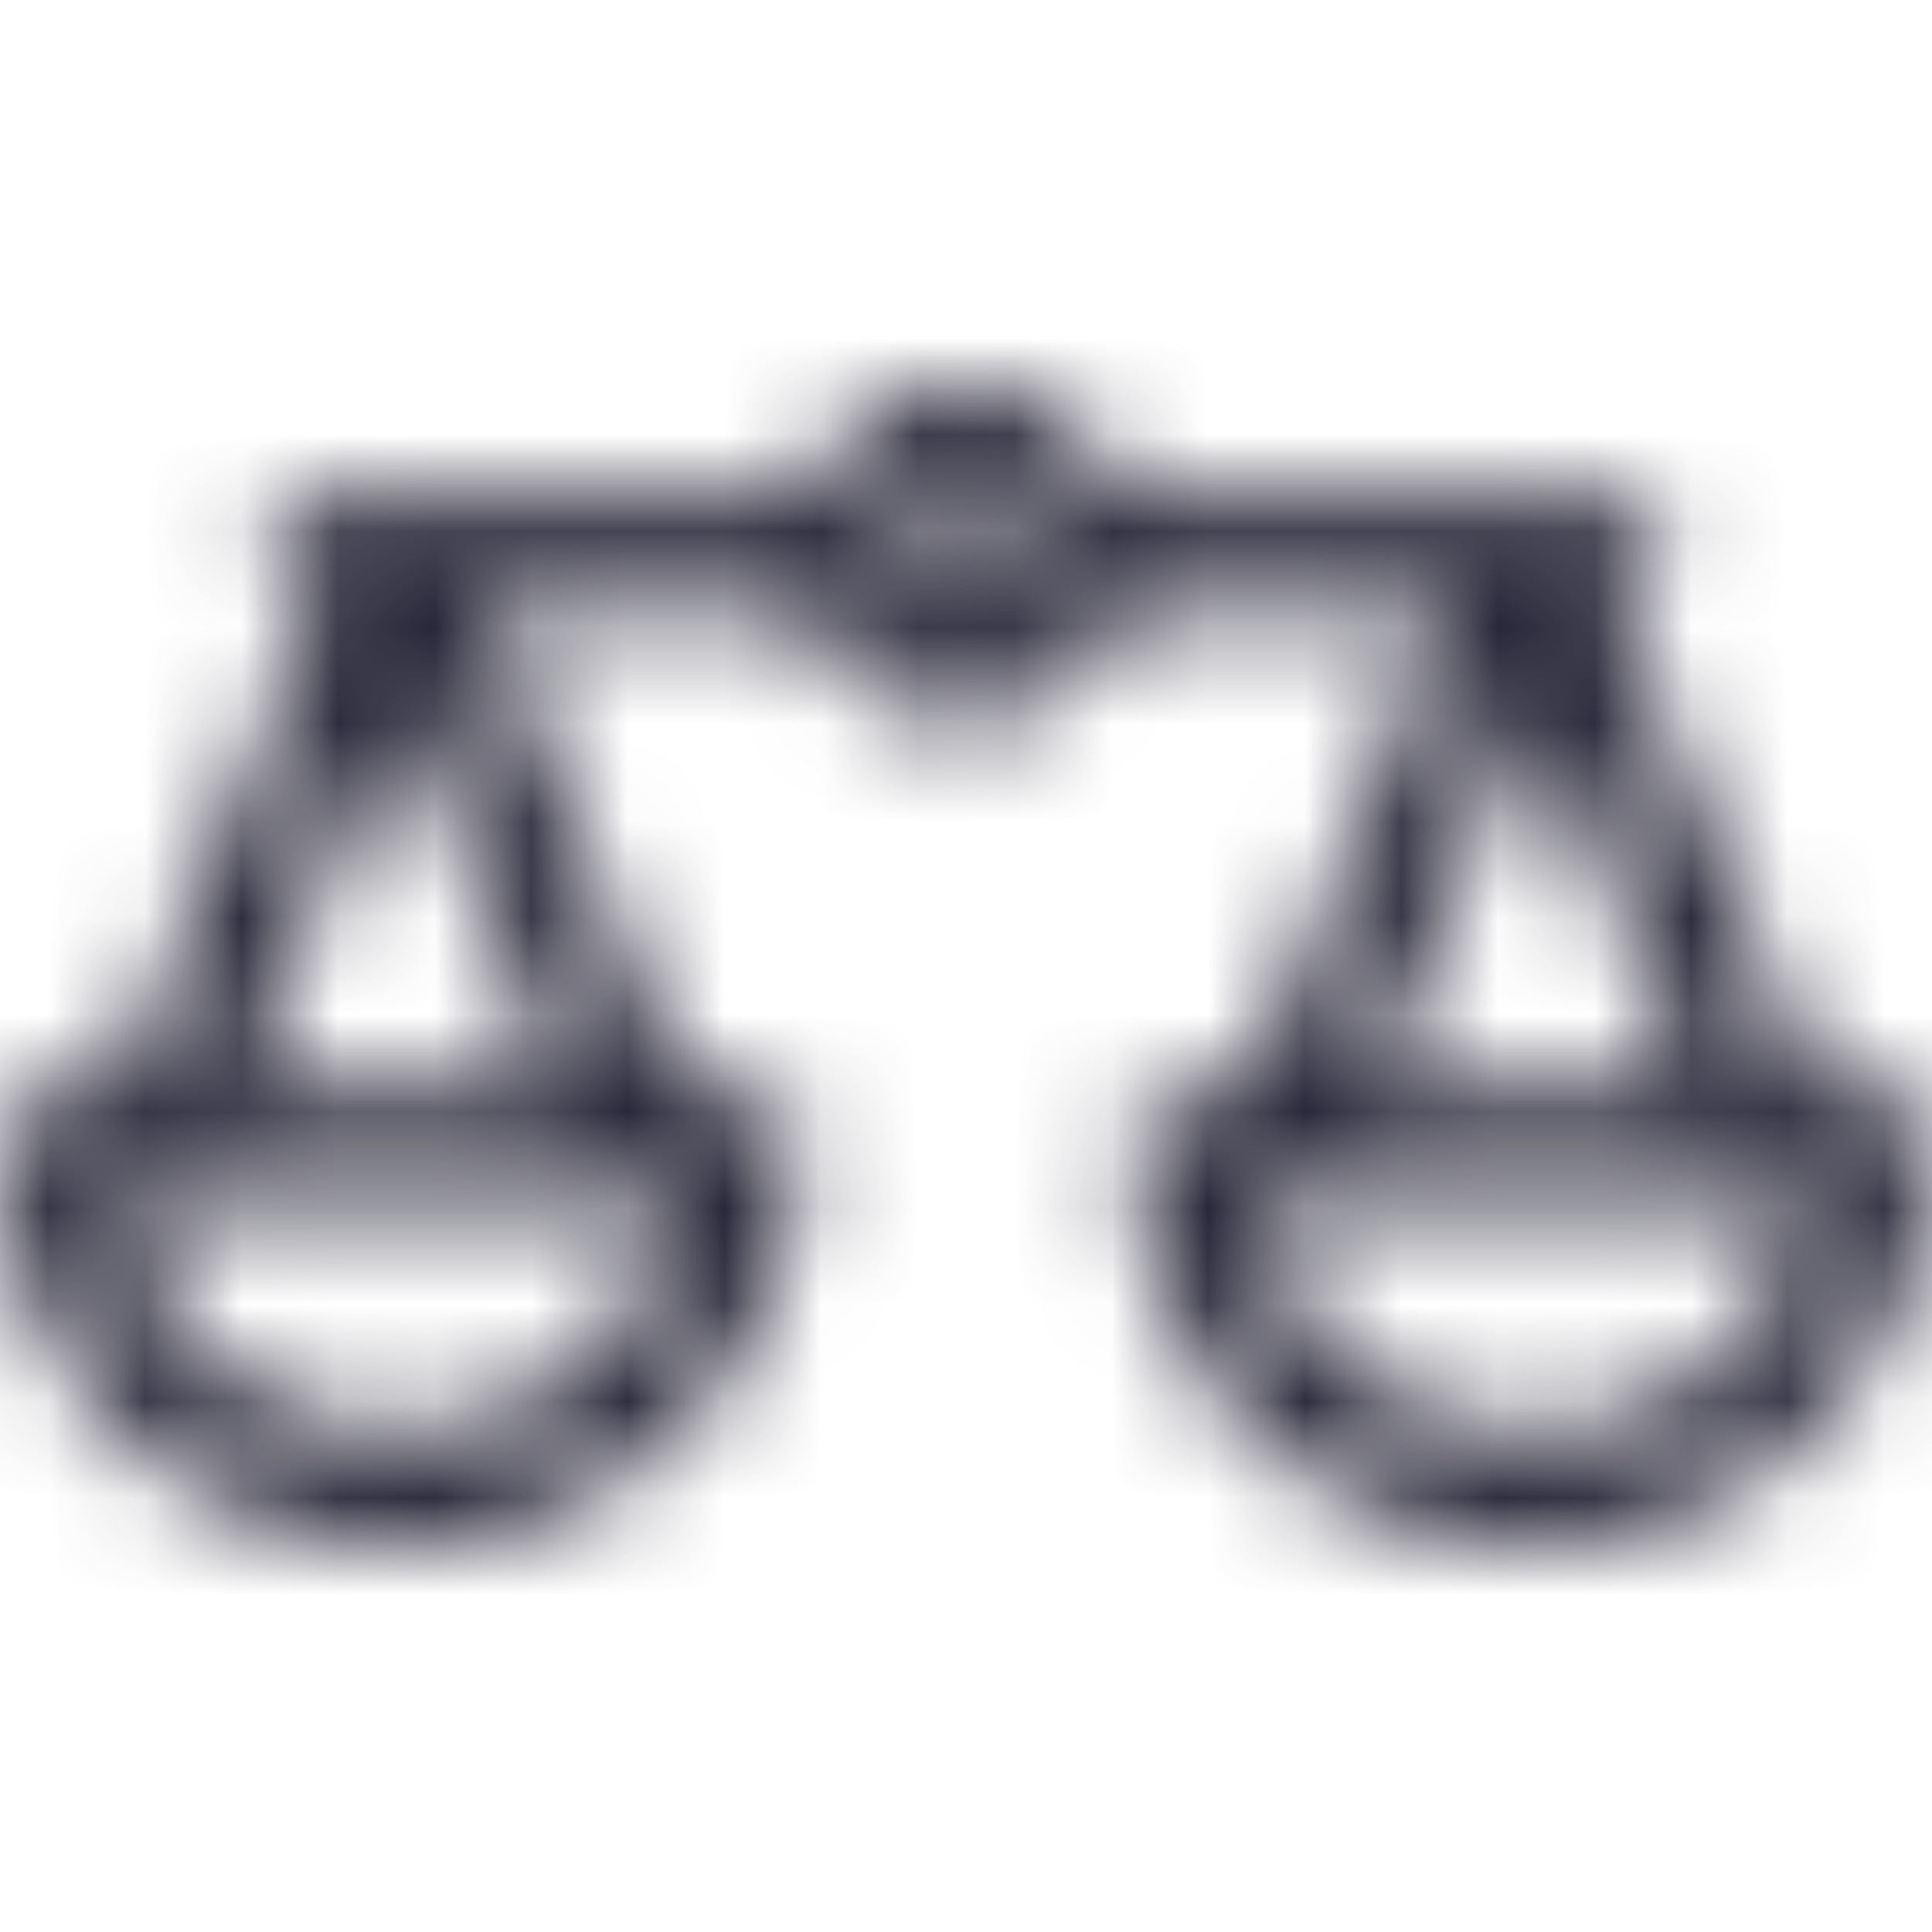 <svg width="20" height="20" viewBox="0 0 20 20" fill="none" xmlns="http://www.w3.org/2000/svg">
<mask id="path-1-inside-1_389_18879" fill="white">
<path d="M19.414 11.266H18.777L16.735 6.319C17.021 6.28 17.241 6.035 17.241 5.738C17.241 5.413 16.979 5.15 16.655 5.15H11.618C11.377 4.48 10.736 4 9.986 4C9.235 4 8.594 4.48 8.353 5.15H3.345C3.021 5.15 2.759 5.413 2.759 5.738C2.759 6.035 2.979 6.28 3.265 6.319L1.223 11.266H0.586C0.262 11.266 0 11.529 0 11.853C0 14.14 1.857 16 4.139 16C6.421 16 8.278 14.14 8.278 11.853C8.278 11.529 8.015 11.266 7.692 11.266H7.054L5.015 6.325H8.353C8.594 6.995 9.235 7.475 9.986 7.475C10.736 7.475 11.377 6.995 11.618 6.325H14.985L12.946 11.266H12.308C11.985 11.266 11.722 11.529 11.722 11.853C11.722 14.14 13.579 16 15.861 16C18.143 16 20 14.14 20 11.853C20 11.529 19.738 11.266 19.414 11.266ZM4.139 14.826C2.703 14.826 1.503 13.799 1.23 12.44H7.048C6.775 13.799 5.574 14.826 4.139 14.826ZM5.786 11.266H2.492L4.139 7.274L5.786 11.266ZM9.986 6.301C9.675 6.301 9.423 6.048 9.423 5.738C9.423 5.427 9.675 5.174 9.986 5.174C10.296 5.174 10.548 5.427 10.548 5.738C10.548 6.048 10.296 6.301 9.986 6.301ZM15.861 7.274L17.509 11.266H14.214L15.861 7.274ZM15.861 14.826C14.426 14.826 13.225 13.799 12.952 12.44H18.77C18.497 13.799 17.297 14.826 15.861 14.826Z"/>
</mask>
<path d="M19.414 11.266H18.777L16.735 6.319C17.021 6.28 17.241 6.035 17.241 5.738C17.241 5.413 16.979 5.15 16.655 5.15H11.618C11.377 4.48 10.736 4 9.986 4C9.235 4 8.594 4.48 8.353 5.15H3.345C3.021 5.15 2.759 5.413 2.759 5.738C2.759 6.035 2.979 6.28 3.265 6.319L1.223 11.266H0.586C0.262 11.266 0 11.529 0 11.853C0 14.14 1.857 16 4.139 16C6.421 16 8.278 14.14 8.278 11.853C8.278 11.529 8.015 11.266 7.692 11.266H7.054L5.015 6.325H8.353C8.594 6.995 9.235 7.475 9.986 7.475C10.736 7.475 11.377 6.995 11.618 6.325H14.985L12.946 11.266H12.308C11.985 11.266 11.722 11.529 11.722 11.853C11.722 14.14 13.579 16 15.861 16C18.143 16 20 14.14 20 11.853C20 11.529 19.738 11.266 19.414 11.266ZM4.139 14.826C2.703 14.826 1.503 13.799 1.23 12.44H7.048C6.775 13.799 5.574 14.826 4.139 14.826ZM5.786 11.266H2.492L4.139 7.274L5.786 11.266ZM9.986 6.301C9.675 6.301 9.423 6.048 9.423 5.738C9.423 5.427 9.675 5.174 9.986 5.174C10.296 5.174 10.548 5.427 10.548 5.738C10.548 6.048 10.296 6.301 9.986 6.301ZM15.861 7.274L17.509 11.266H14.214L15.861 7.274ZM15.861 14.826C14.426 14.826 13.225 13.799 12.952 12.44H18.77C18.497 13.799 17.297 14.826 15.861 14.826Z" fill="#282739" stroke="#282739" stroke-width="8" mask="url(#path-1-inside-1_389_18879)"/>
</svg>
